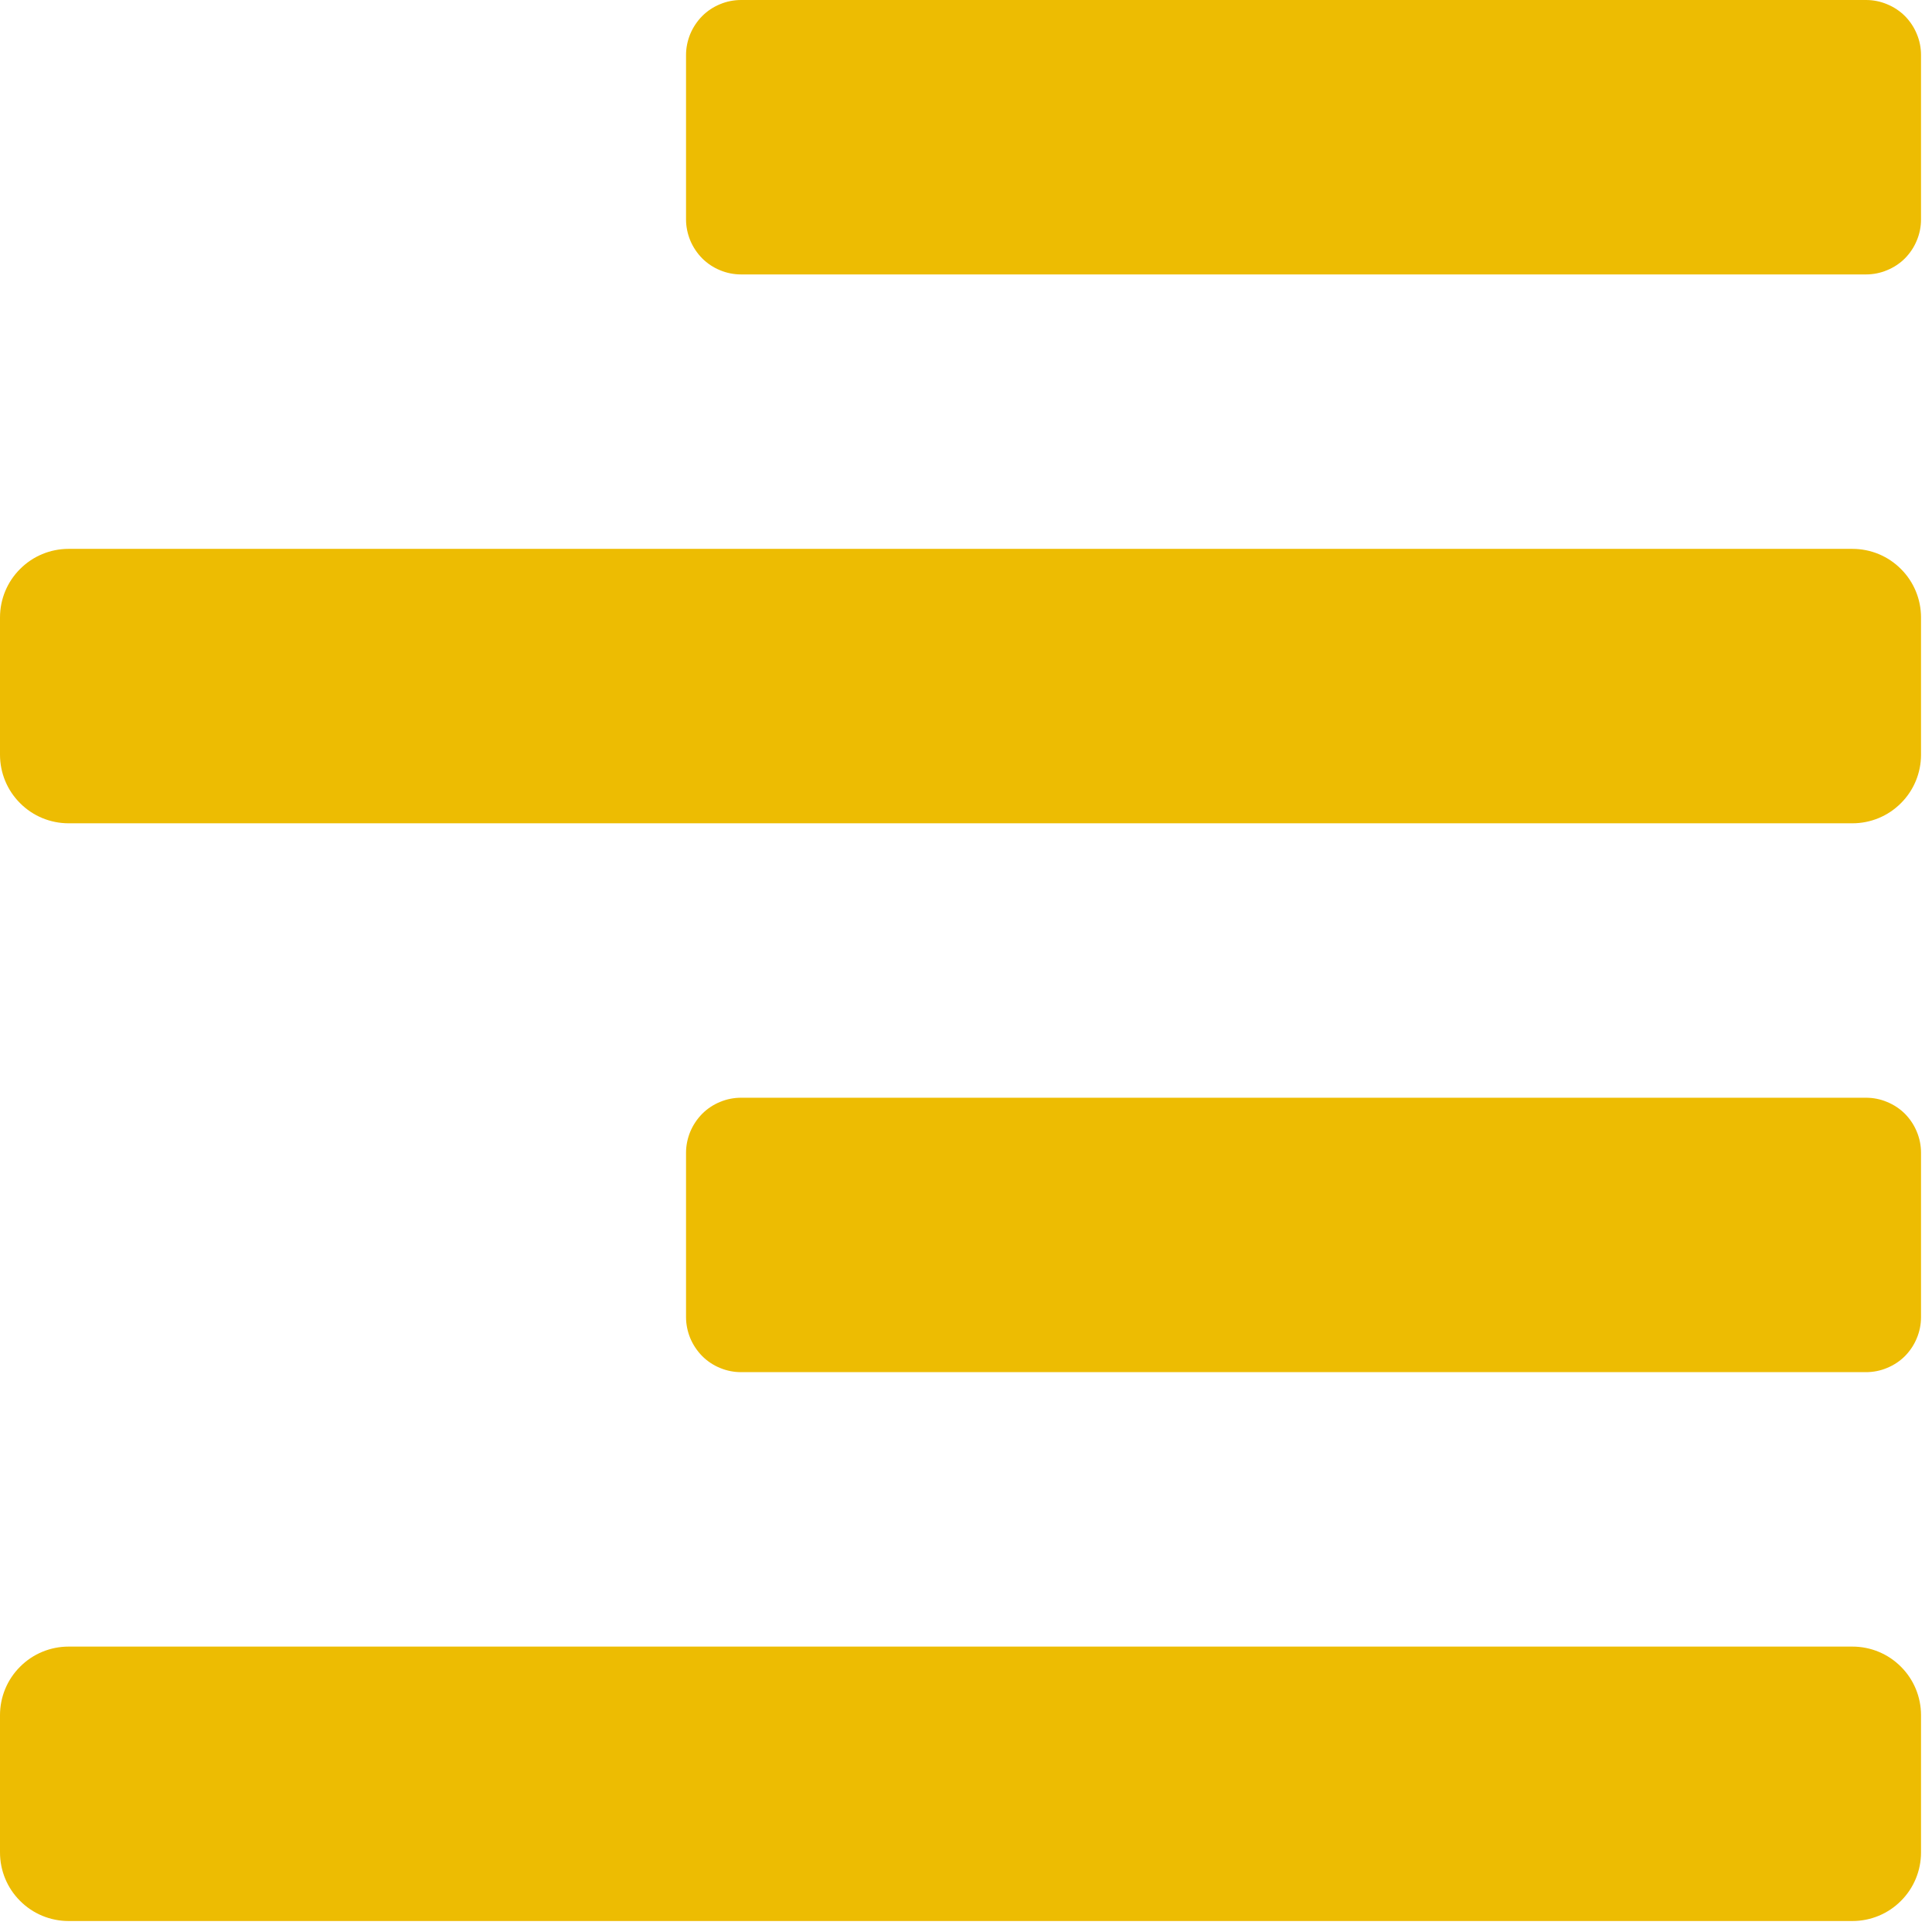<svg width="22" height="22" viewBox="0 0 22 22" fill="none" xmlns="http://www.w3.org/2000/svg">
<path d="M0.781 9.375H21.094C21.301 9.375 21.5 9.293 21.646 9.146C21.793 9 21.875 8.801 21.875 8.594V7.031C21.875 6.824 21.793 6.625 21.646 6.479C21.5 6.332 21.301 6.25 21.094 6.25H0.781C0.574 6.25 0.375 6.332 0.229 6.479C0.082 6.625 0 6.824 0 7.031L0 8.594C0 8.801 0.082 9 0.229 9.146C0.375 9.293 0.574 9.375 0.781 9.375ZM21.094 18.75H0.781C0.574 18.75 0.375 18.832 0.229 18.979C0.082 19.125 0 19.324 0 19.531L0 21.094C0 21.301 0.082 21.5 0.229 21.646C0.375 21.793 0.574 21.875 0.781 21.875H21.094C21.301 21.875 21.5 21.793 21.646 21.646C21.793 21.5 21.875 21.301 21.875 21.094V19.531C21.875 19.324 21.793 19.125 21.646 18.979C21.5 18.832 21.301 18.75 21.094 18.75ZM21.248 1.90604e-07H8.439C8.357 -6.40206e-05 8.275 0.016 8.199 0.048C8.123 0.079 8.054 0.125 7.996 0.183C7.938 0.242 7.892 0.311 7.86 0.387C7.829 0.463 7.812 0.544 7.812 0.626V2.499C7.812 2.581 7.829 2.662 7.86 2.738C7.892 2.814 7.938 2.883 7.996 2.942C8.054 3 8.123 3.046 8.199 3.077C8.275 3.109 8.357 3.125 8.439 3.125H21.248C21.331 3.125 21.412 3.109 21.488 3.077C21.564 3.046 21.634 3 21.692 2.942C21.75 2.883 21.796 2.814 21.827 2.738C21.859 2.662 21.875 2.581 21.875 2.499V0.626C21.875 0.544 21.859 0.463 21.827 0.387C21.796 0.311 21.75 0.242 21.692 0.183C21.634 0.125 21.564 0.079 21.488 0.048C21.412 0.016 21.331 -6.40206e-05 21.248 1.90604e-07ZM21.248 12.5H8.439C8.357 12.5 8.275 12.516 8.199 12.548C8.123 12.579 8.054 12.625 7.996 12.683C7.938 12.742 7.892 12.811 7.86 12.887C7.829 12.963 7.812 13.044 7.812 13.127V14.998C7.812 15.081 7.829 15.162 7.86 15.238C7.892 15.314 7.938 15.383 7.996 15.442C8.054 15.5 8.123 15.546 8.199 15.577C8.275 15.609 8.357 15.625 8.439 15.625H21.248C21.331 15.625 21.412 15.609 21.488 15.577C21.564 15.546 21.634 15.5 21.692 15.442C21.75 15.383 21.796 15.314 21.827 15.238C21.859 15.162 21.875 15.081 21.875 14.998V13.127C21.875 13.044 21.859 12.963 21.827 12.887C21.796 12.811 21.75 12.742 21.692 12.683C21.634 12.625 21.564 12.579 21.488 12.548C21.412 12.516 21.331 12.5 21.248 12.5Z" fill="#EDBC02"/>
</svg>
